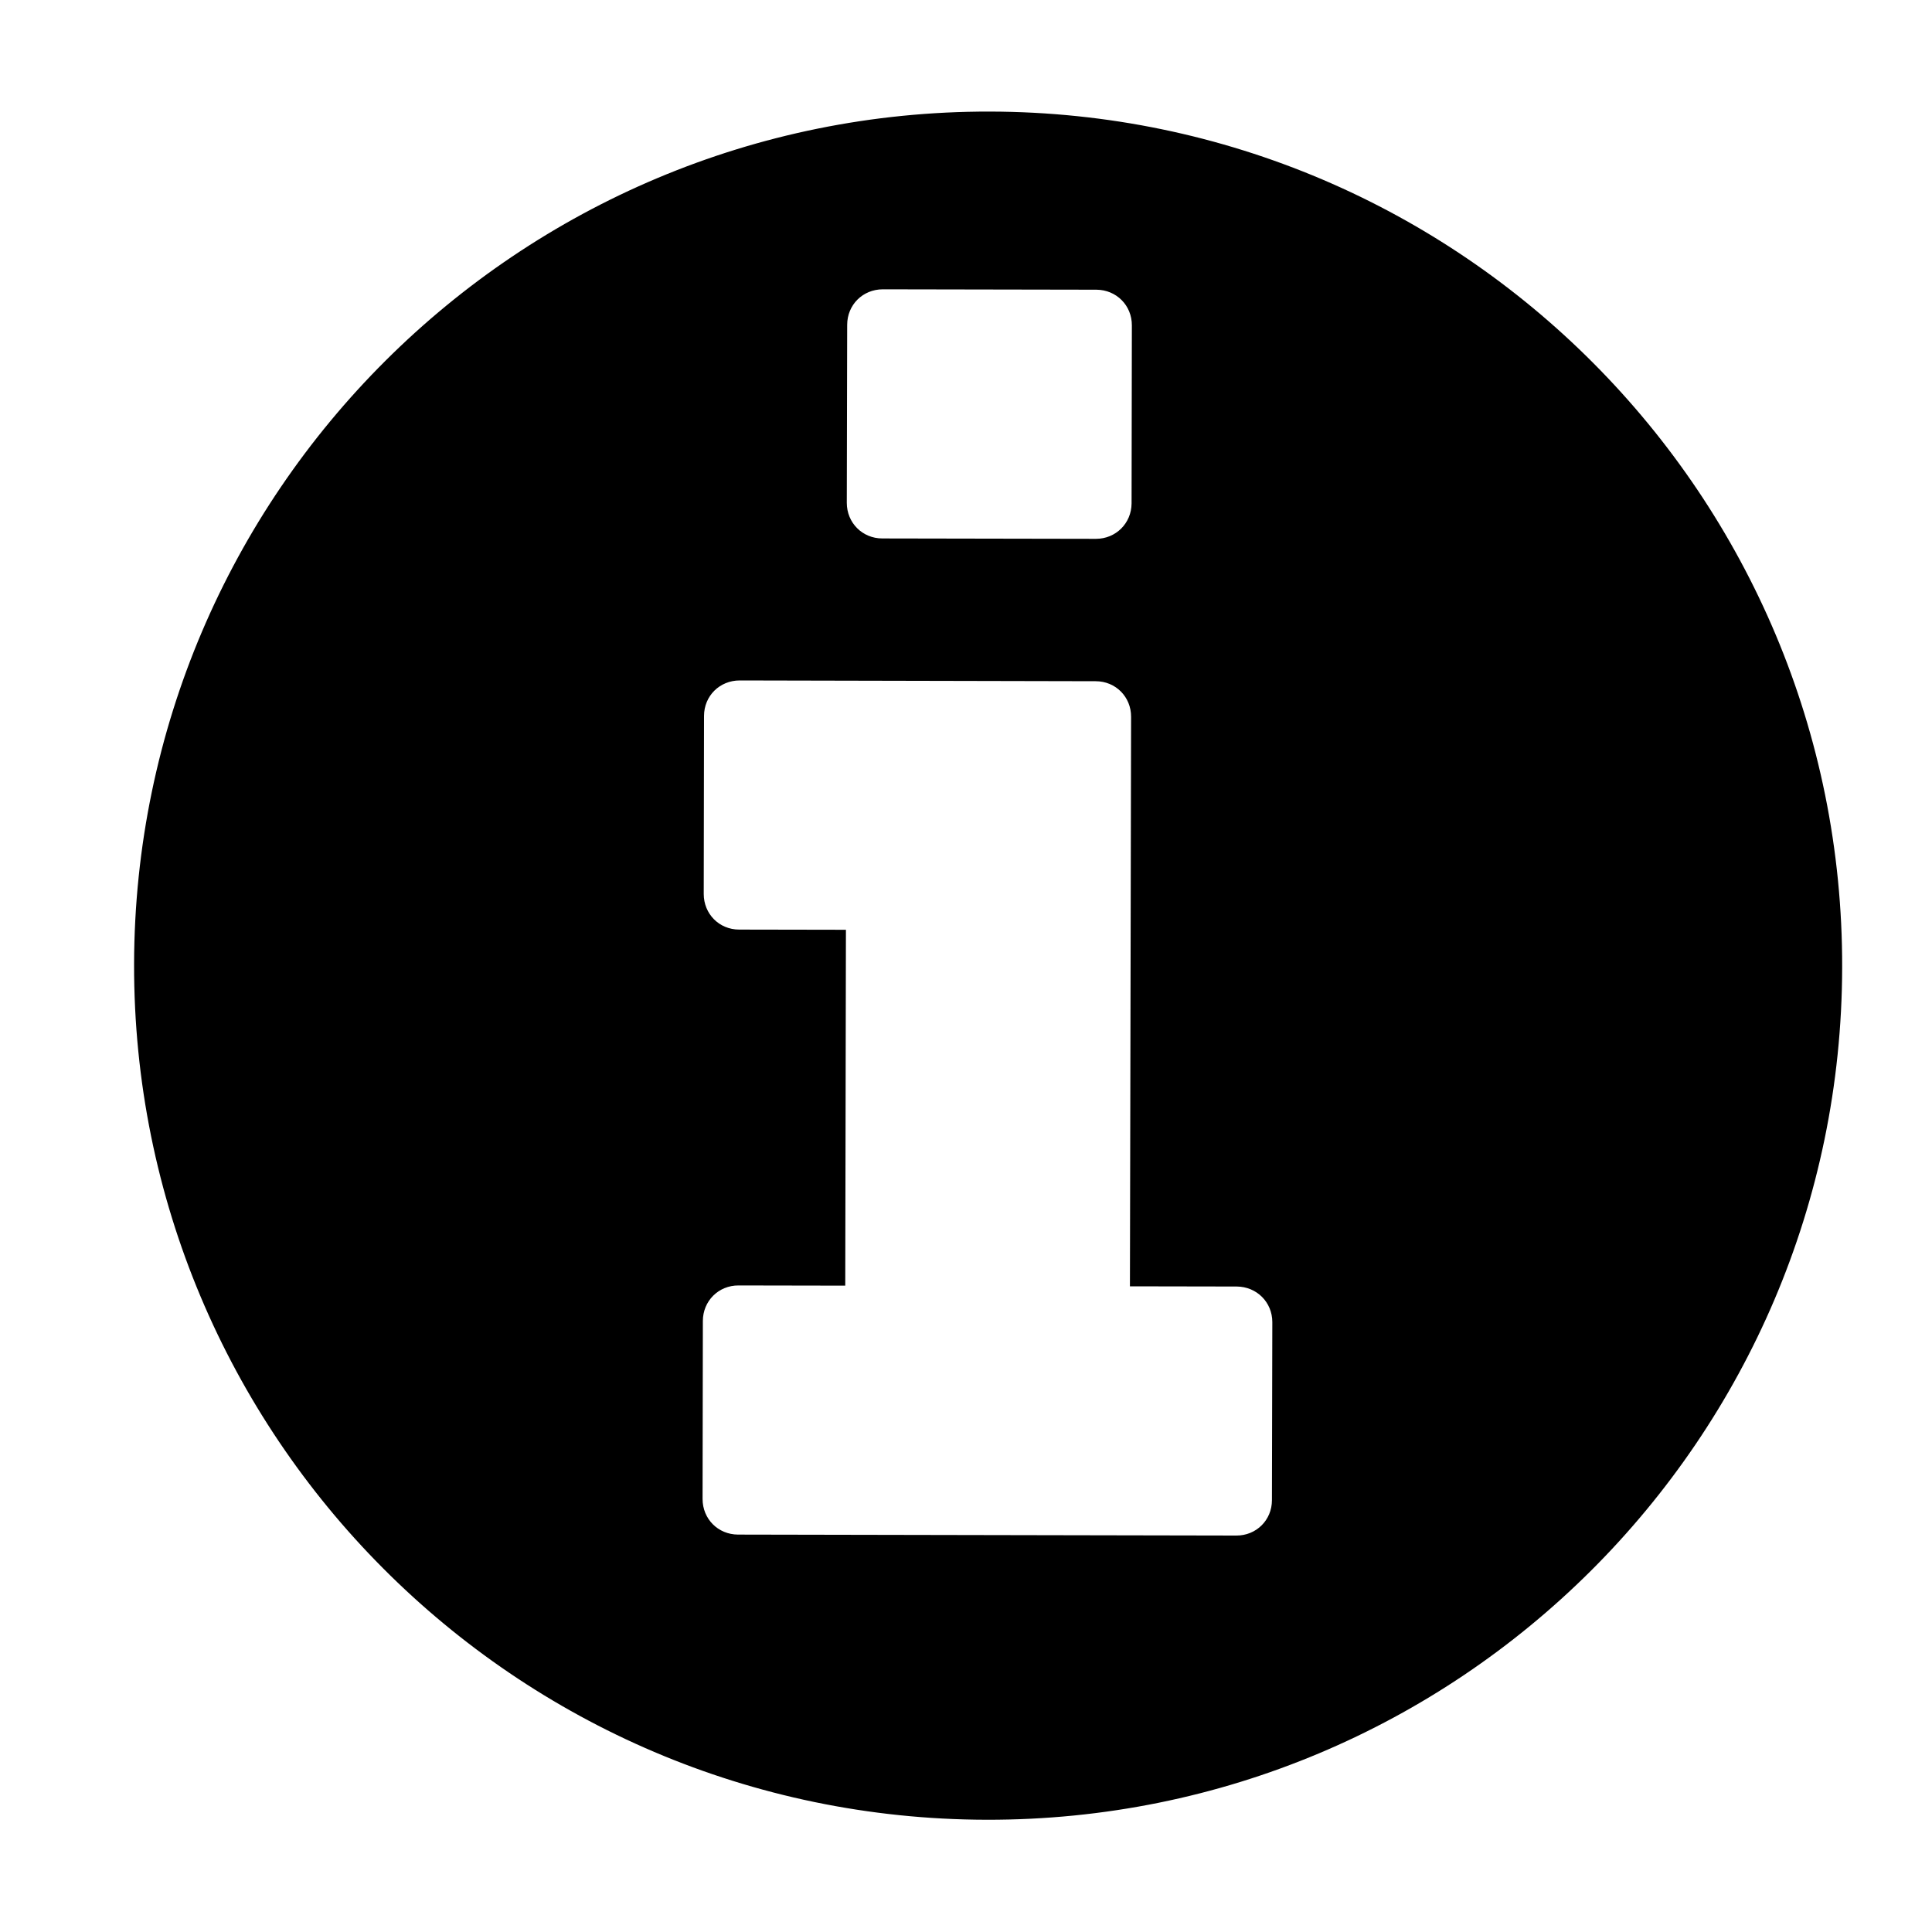 <?xml version="1.0" encoding="utf-8"?>
<!-- Generator: Adobe Illustrator 15.0.0, SVG Export Plug-In . SVG Version: 6.00 Build 0)  -->
<!DOCTYPE svg PUBLIC "-//W3C//DTD SVG 1.1//EN" "http://www.w3.org/Graphics/SVG/1.1/DTD/svg11.dtd">
<svg version="1.1" id="Layer_1" xmlns="http://www.w3.org/2000/svg" xmlns:xlink="http://www.w3.org/1999/xlink" x="0px" y="0px"
	 width="20px" height="20px" viewBox="0 0 20 20" enable-background="new 0 0 20 20" xml:space="preserve">
<g>
	<path d="M10.212,18.838c-4.881-0.01-8.834-3.978-8.824-8.858c0.01-4.881,3.978-8.834,8.859-8.825
		c4.882,0.01,8.834,3.978,8.823,8.859C19.062,14.896,15.094,18.849,10.212,18.838z M13.171,13.687c0-0.207-0.162-0.368-0.369-0.369
		l-1.105-0.002l0.012-5.895c0.001-0.207-0.16-0.369-0.366-0.369L7.657,7.044c-0.207,0-0.369,0.16-0.369,0.368L7.285,9.254
		c0,0.207,0.16,0.369,0.367,0.369l1.105,0.002L8.75,13.309l-1.105-0.002c-0.207-0.001-0.369,0.161-0.369,0.368l-0.003,1.842
		c0,0.207,0.16,0.368,0.367,0.369l5.158,0.01c0.207,0.001,0.369-0.16,0.369-0.366L13.171,13.687z M11.717,3.369
		C11.718,3.161,11.556,3,11.35,2.999L9.139,2.995c-0.207,0-0.369,0.16-0.369,0.368L8.766,5.205c0,0.207,0.161,0.369,0.368,0.369
		l2.211,0.004c0.206,0,0.368-0.161,0.369-0.367L11.717,3.369z"/>
</g>
</svg>

